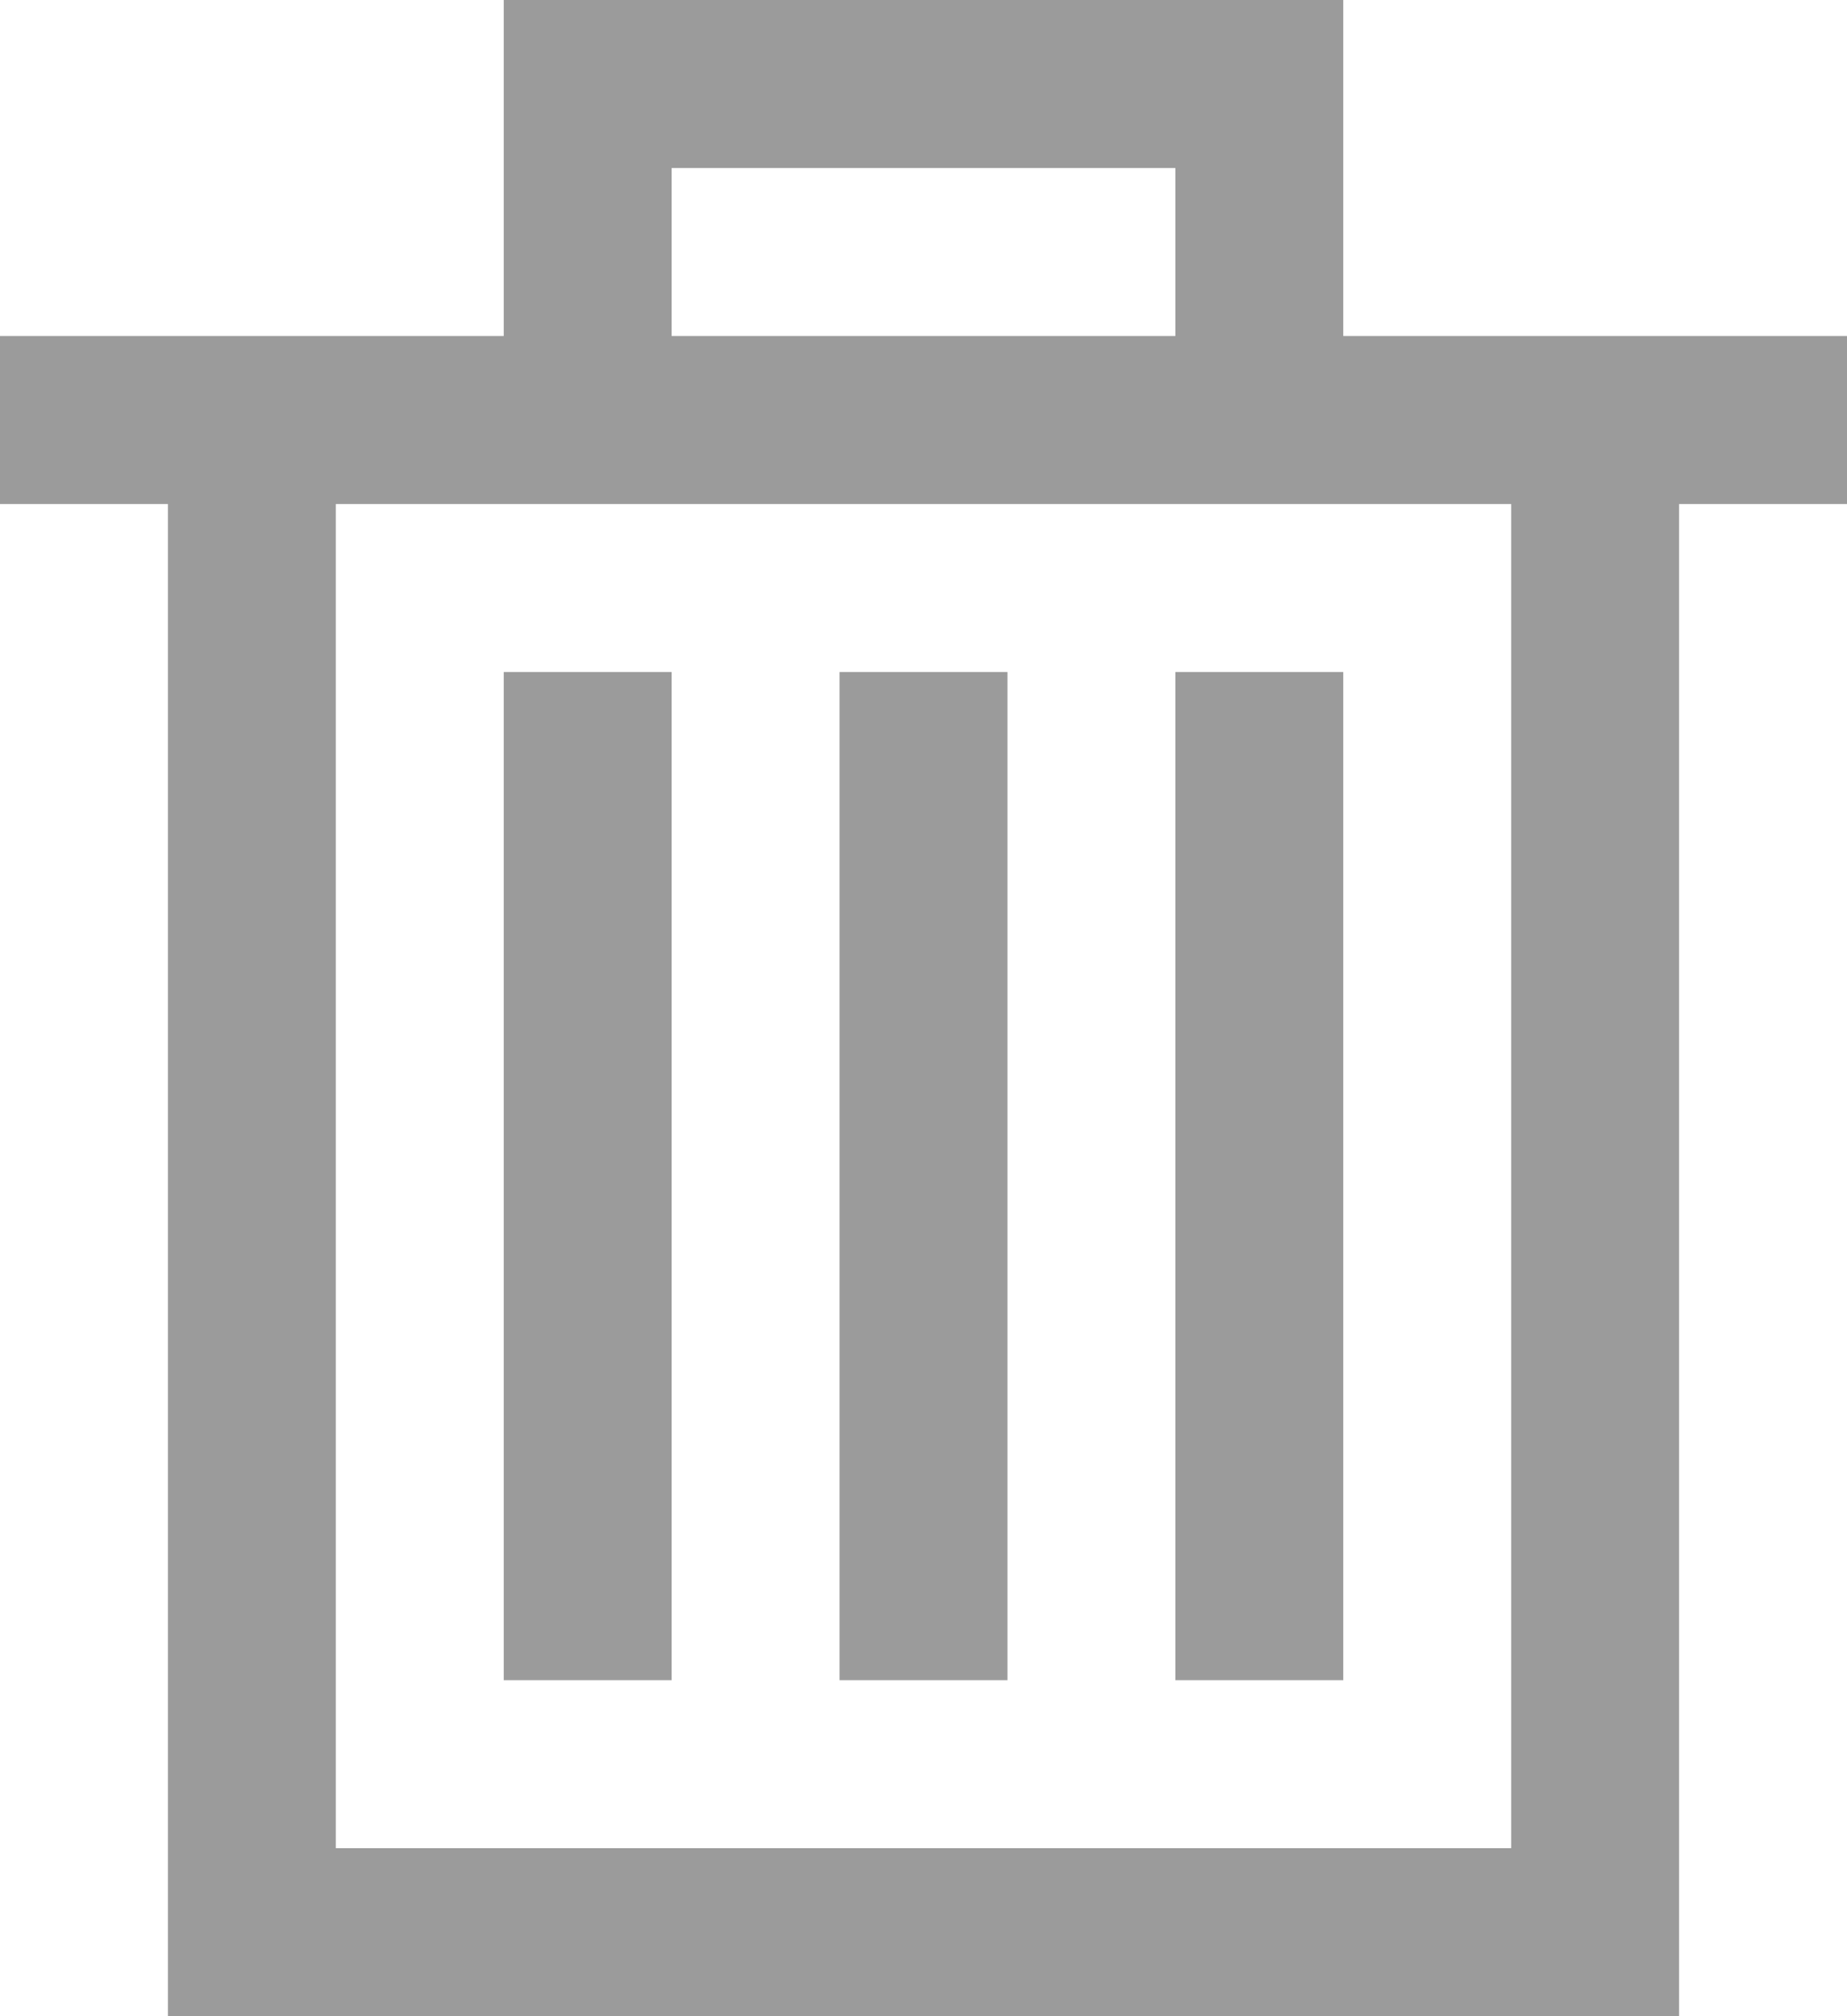 <svg id="trashIcon" xmlns="http://www.w3.org/2000/svg" width="11" height="12" viewBox="0 0 11 12">
  <defs>
    <style>
      .cls-1 {
        fill: #9b9b9b;
        fill-rule: evenodd;
      }
    </style>
  </defs>
  <path id="trash_bin" data-name="trash bin" class="cls-1" d="M0,2H11V3H0V2ZM1,3h9v9H1V3ZM2,3H9v8H2V3ZM3,4H4v6H3V4ZM5,4H6v6H5V4ZM7,4H8v6H7V4ZM3,0H8V2H3V0ZM4,1H7V2H4V1Z"/>
</svg>

